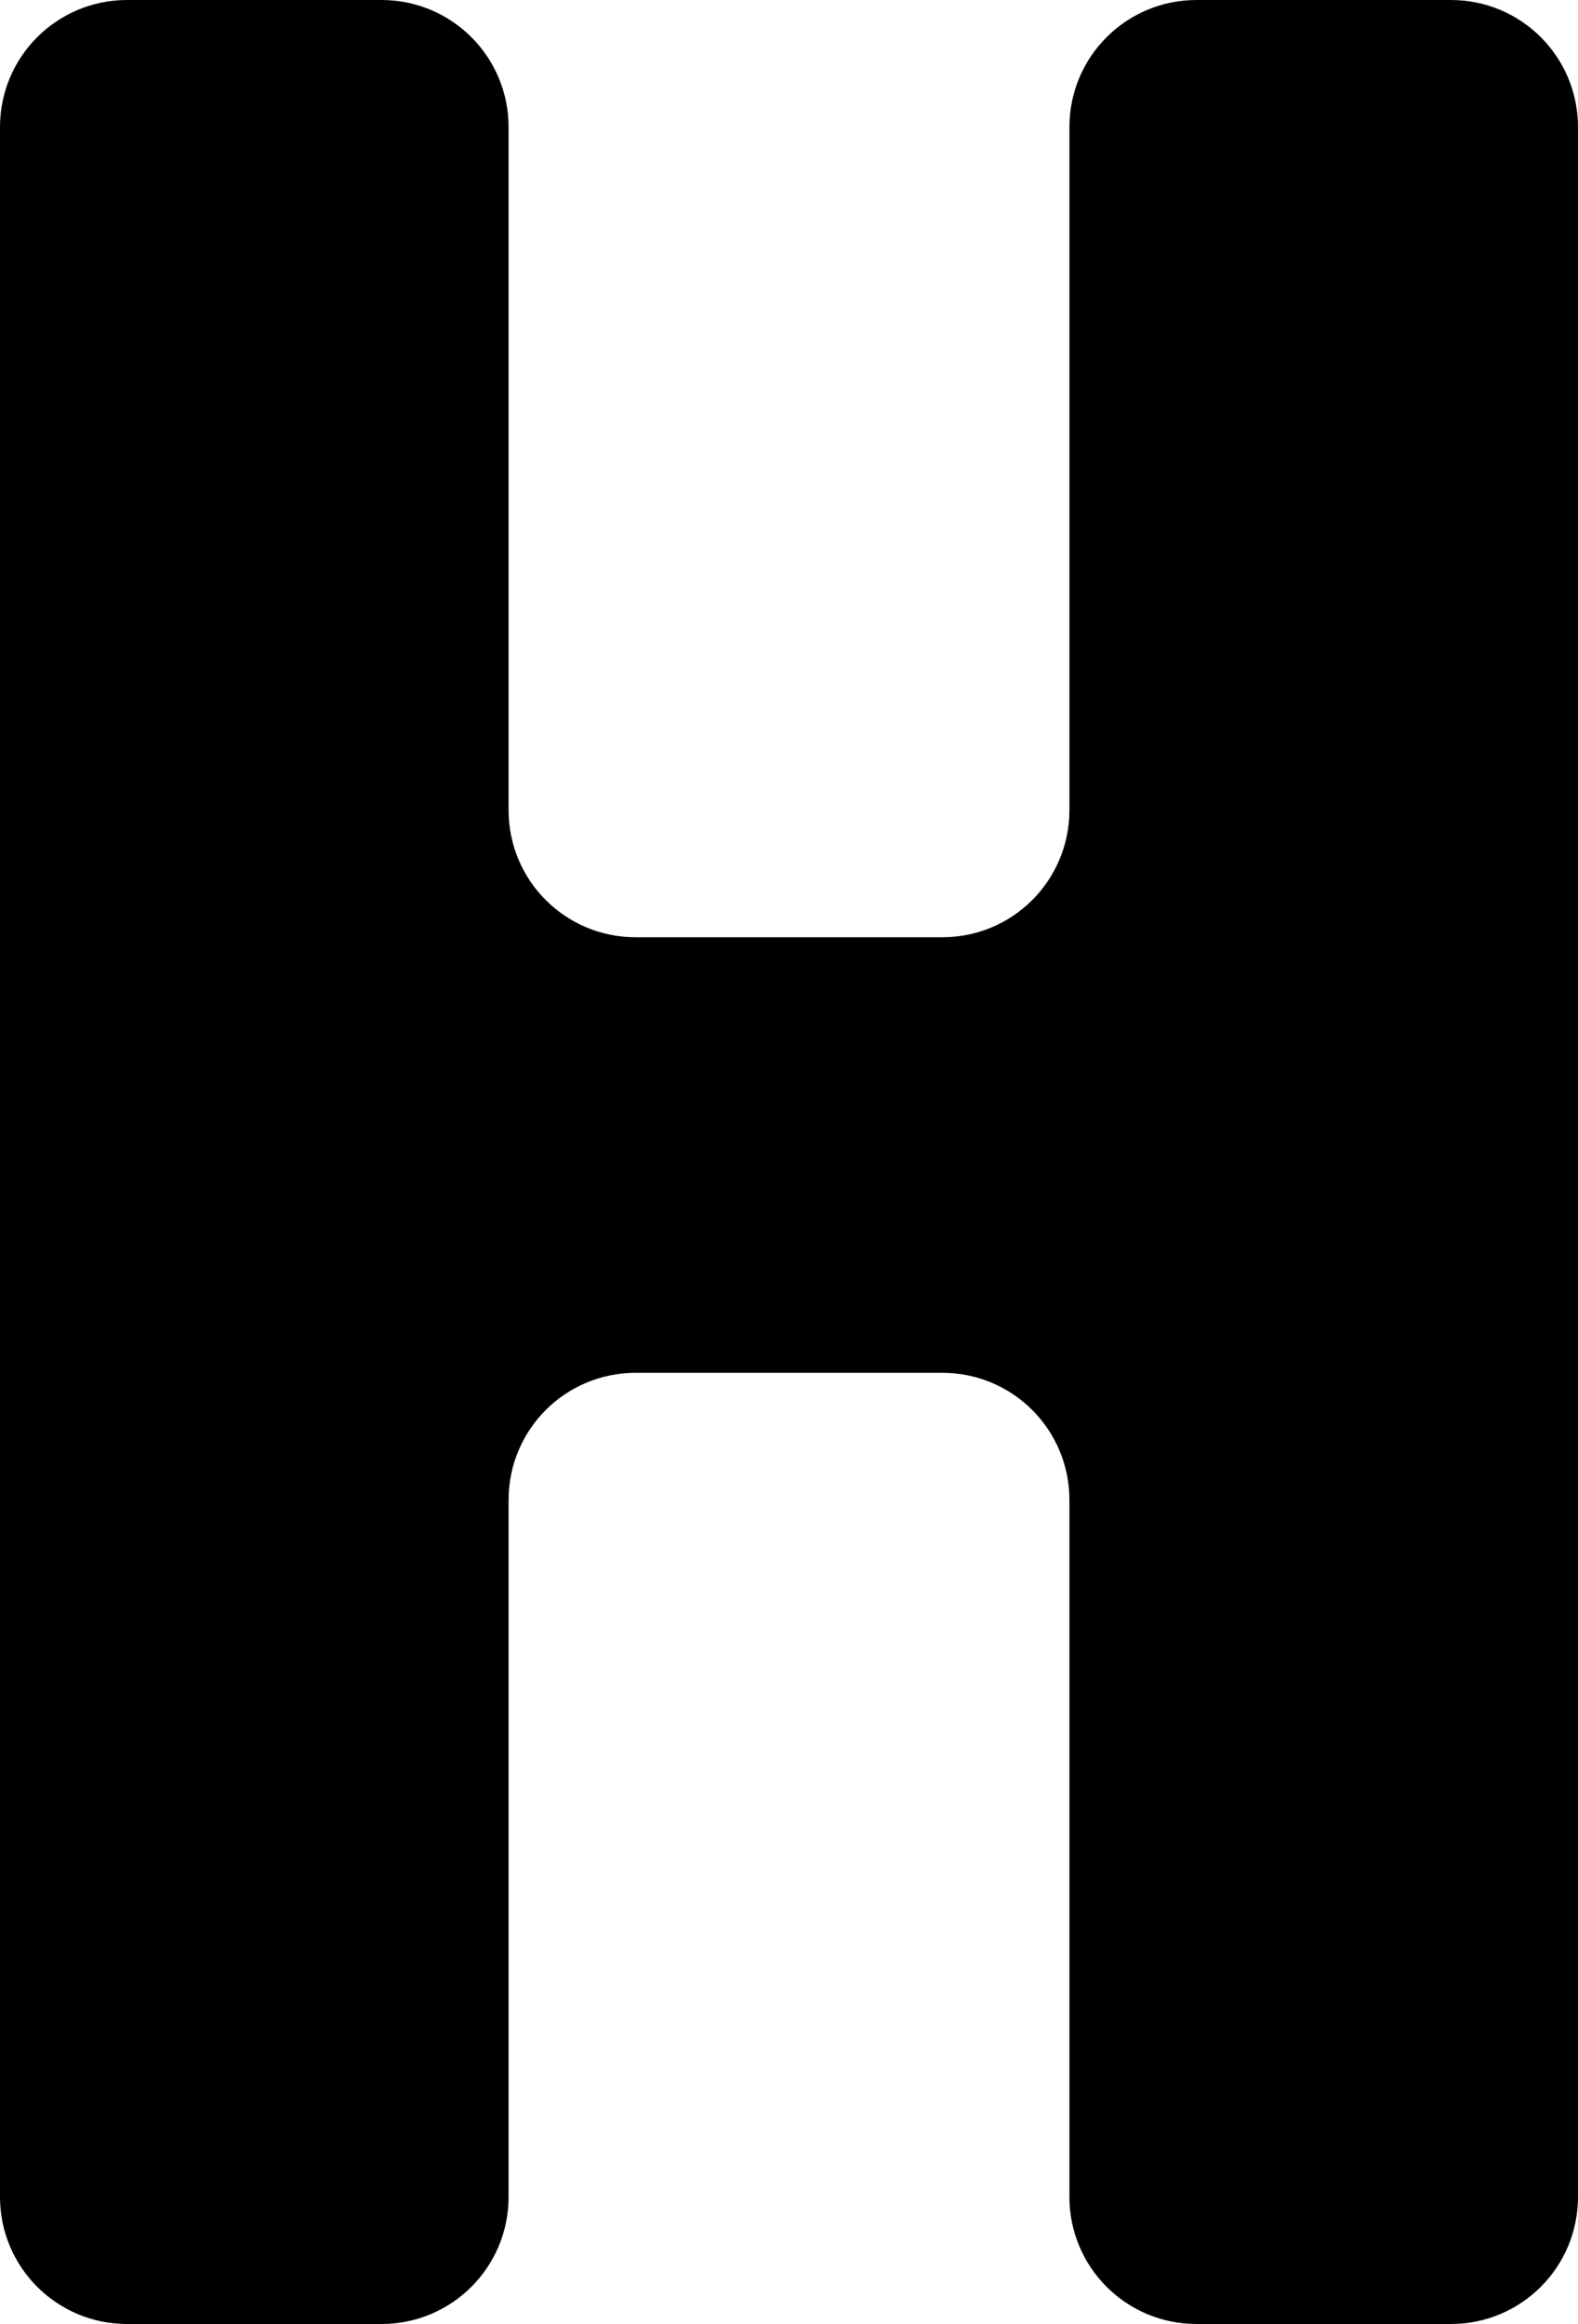 <?xml version="1.0" encoding="UTF-8"?>
<svg id="Layer_1" data-name="Layer 1" xmlns="http://www.w3.org/2000/svg" width="45.3" height="66.7" viewBox="0 0 45.3 66.7">
  <defs>
    <style>
      .cls-1 {
        stroke-width: 0px;
      }
    </style>
  </defs>
  <path class="cls-1" d="M10.95,0c2.02,0,3.65,1.63,3.65,3.65v19.6c0,2.02,1.63,3.65,3.65,3.65h8.8c2.02,0,3.65-1.63,3.65-3.65V3.65c0-2.02,1.63-3.65,3.65-3.65h7.3c2.02,0,3.65,1.63,3.65,3.65v59.4c0,2.02-1.63,3.65-3.65,3.65h-7.3c-2.02,0-3.65-1.63-3.65-3.65v-20c0-2.02-1.63-3.65-3.65-3.65h-8.8c-2.02,0-3.65,1.63-3.65,3.65v20c0,2.02-1.63,3.65-3.65,3.65H3.65c-2.02,0-3.65-1.63-3.65-3.65V3.65C0,1.63,1.63,0,3.65,0h7.3Z"/>
</svg>